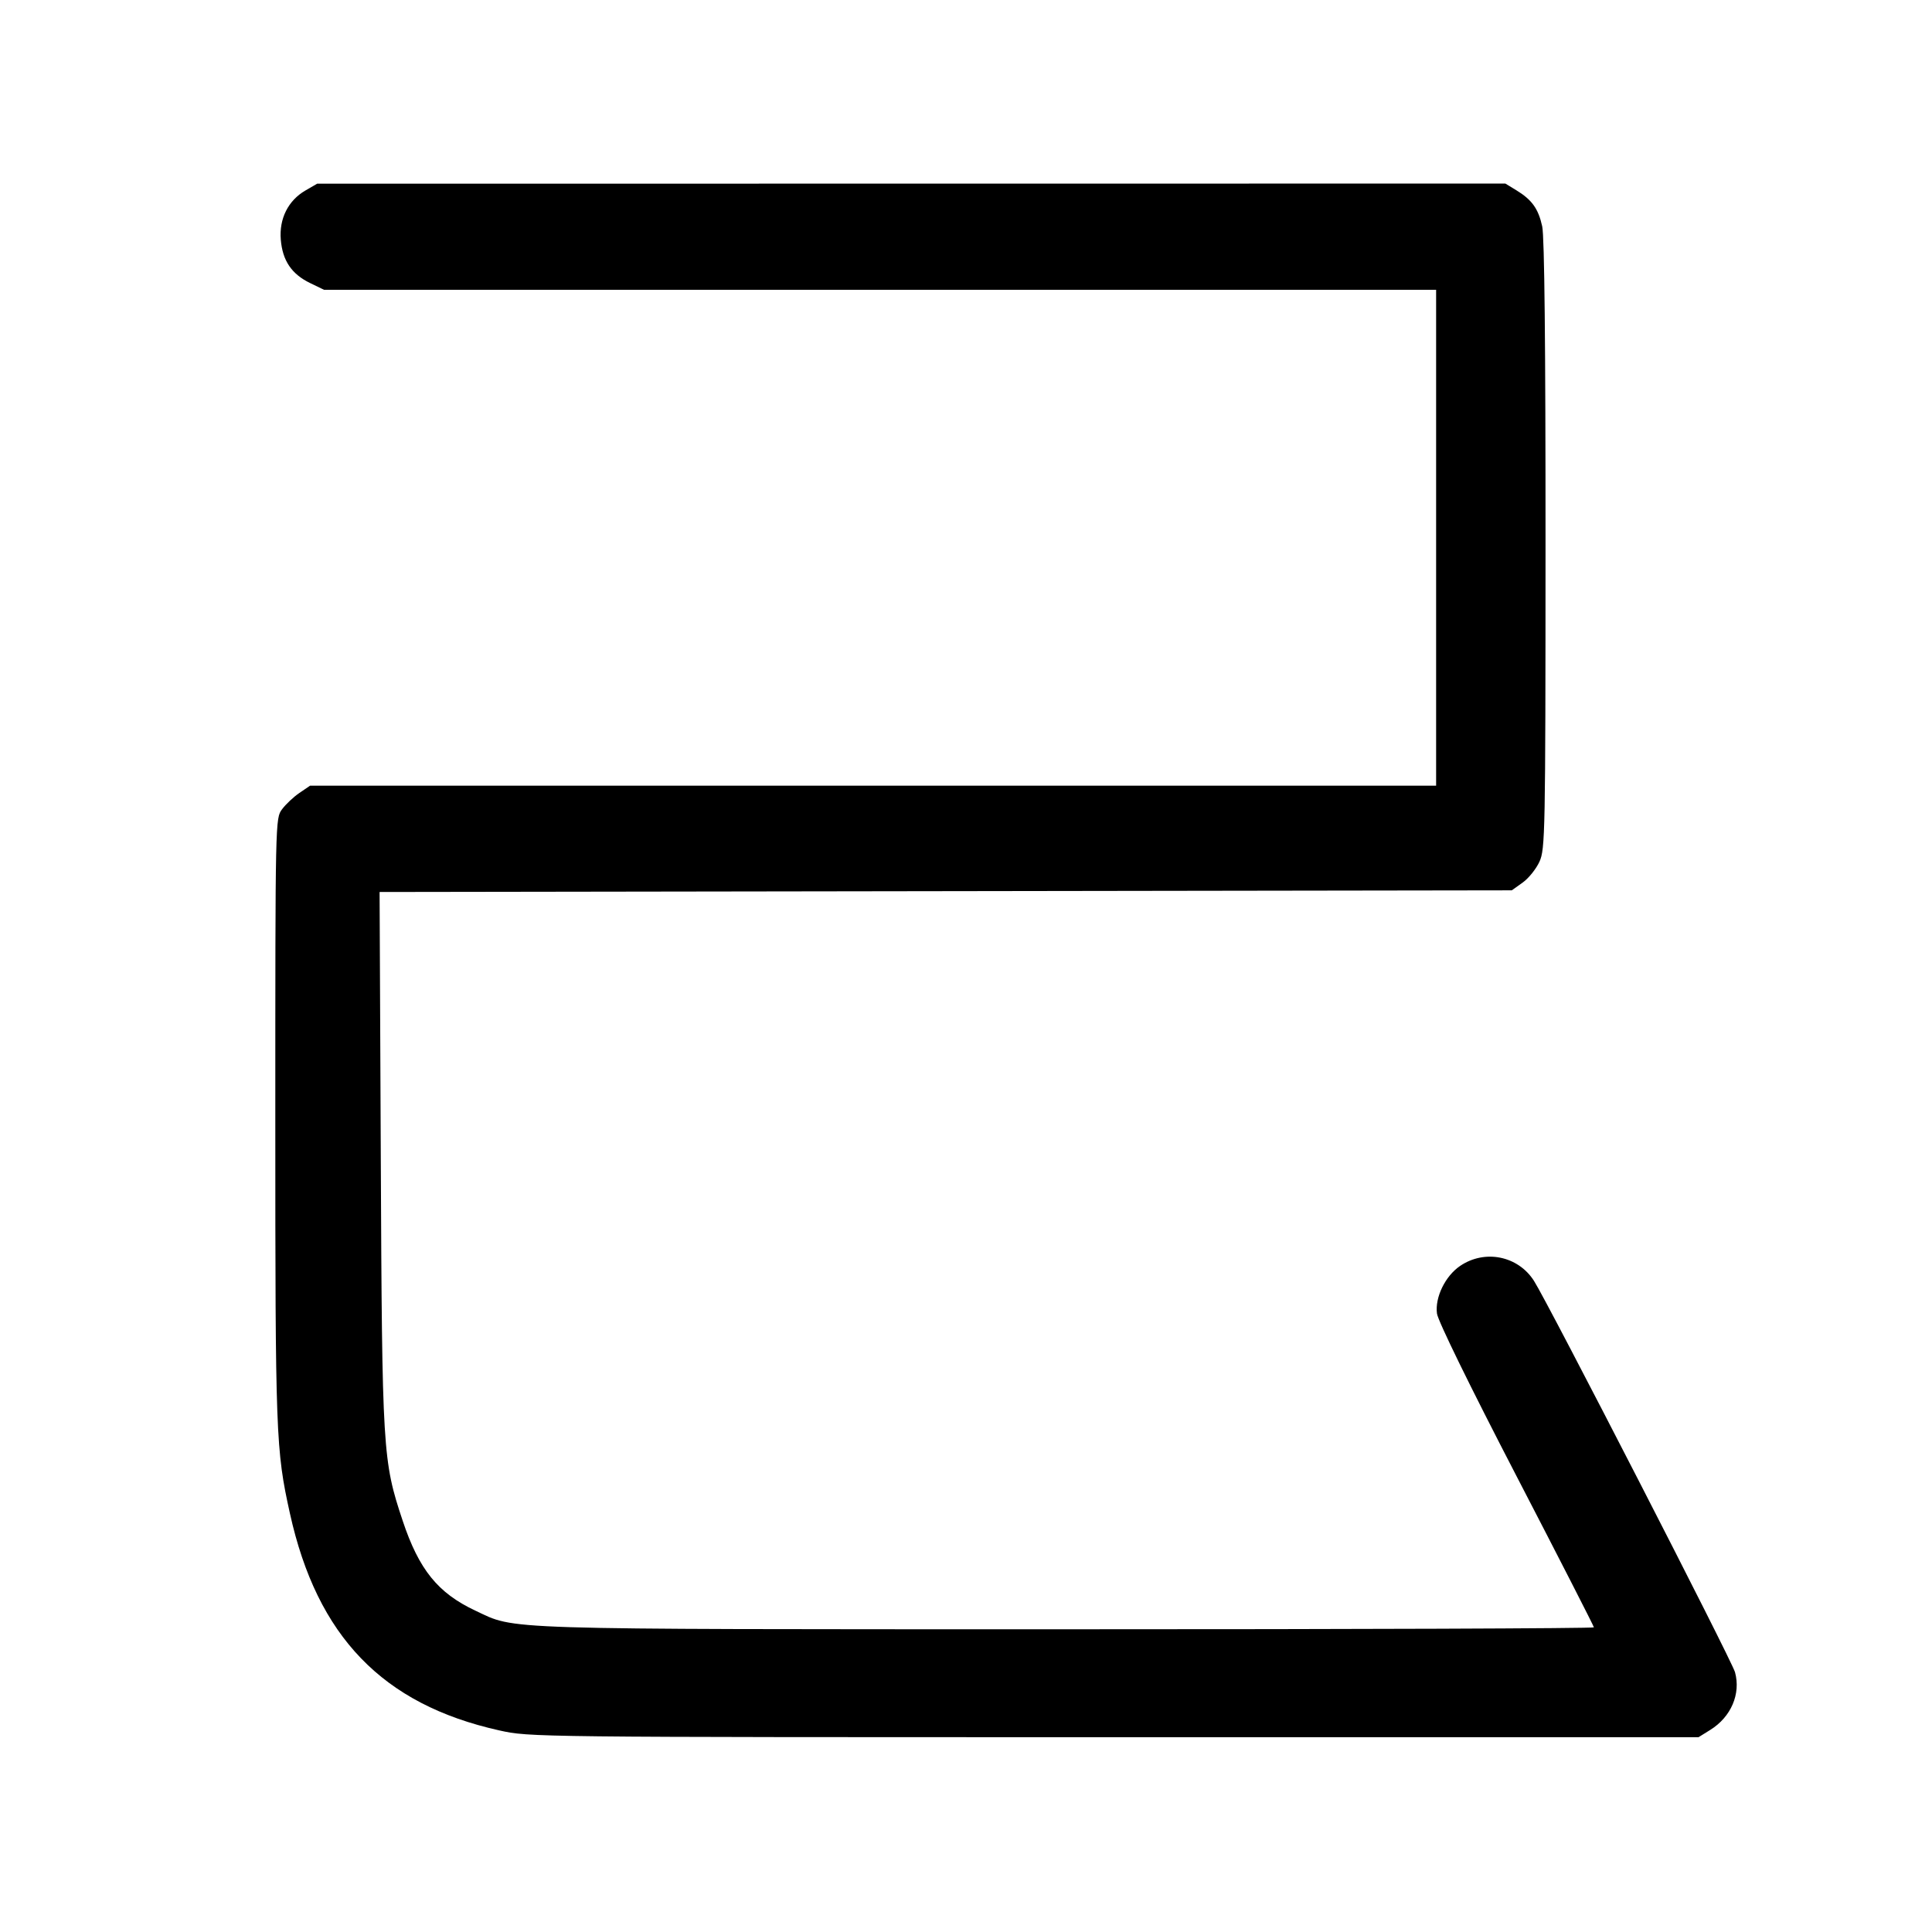 <svg width="1000" height="1000" viewBox="0 0 1000 1000" version="1.1" id="svg5" sodipodi:docname="彼.svg" inkscape:version="1.2.1 (9c6d41e410, 2022-07-14)" xmlns:inkscape="http://www.inkscape.org/namespaces/inkscape" xmlns:sodipodi="http://sodipodi.sourceforge.net/DTD/sodipodi-0.dtd" xmlns="http://www.w3.org/2000/svg" xmlns:svg="http://www.w3.org/2000/svg"><path d="M158.098 98.596 C 149.145 103.787,144.437 113.183,145.338 124.057 C 146.239 134.923,150.946 141.880,160.538 146.524 L 167.719 150.000 455.526 150.000 L 743.333 150.000 743.333 278.333 L 743.333 406.667 451.913 406.667 L 160.493 406.667 154.983 410.417 C 151.953 412.479,147.904 416.284,145.987 418.873 C 142.507 423.569,142.500 423.902,142.500 579.706 C 142.500 743.210,142.764 750.309,150.060 783.333 C 164.133 847.029,198.023 882.182,258.326 895.633 C 274.147 899.162,274.549 899.167,576.667 899.167 L 879.167 899.167 885.244 895.387 C 896.011 888.692,901.129 876.727,898.028 865.498 C 896.351 859.423,801.315 674.433,793.972 662.950 C 785.709 650.027,768.582 646.557,755.791 655.214 C 748.047 660.455,742.654 671.540,743.776 679.907 C 744.286 683.708,760.740 717.334,784.814 763.773 C 806.916 806.409,825.000 841.753,825.000 842.313 C 825.000 842.874,702.188 843.320,552.083 843.304 C 253.837 843.273,267.429 843.702,245.979 833.630 C 226.655 824.555,216.854 812.423,208.432 787.147 C 198.064 756.034,197.785 751.425,197.098 599.597 L 196.474 461.694 489.487 461.264 L 782.500 460.833 788.111 456.832 C 791.197 454.631,795.118 449.756,796.824 445.998 C 799.779 439.493,799.929 431.672,799.963 282.165 C 799.988 178.356,799.406 122.454,798.246 117.165 C 796.243 108.028,792.924 103.399,784.839 98.470 L 779.167 95.012 471.667 95.045 L 164.167 95.077 158.098 98.596 " stroke="none" fill-rule="evenodd" fill="black"></path></svg>